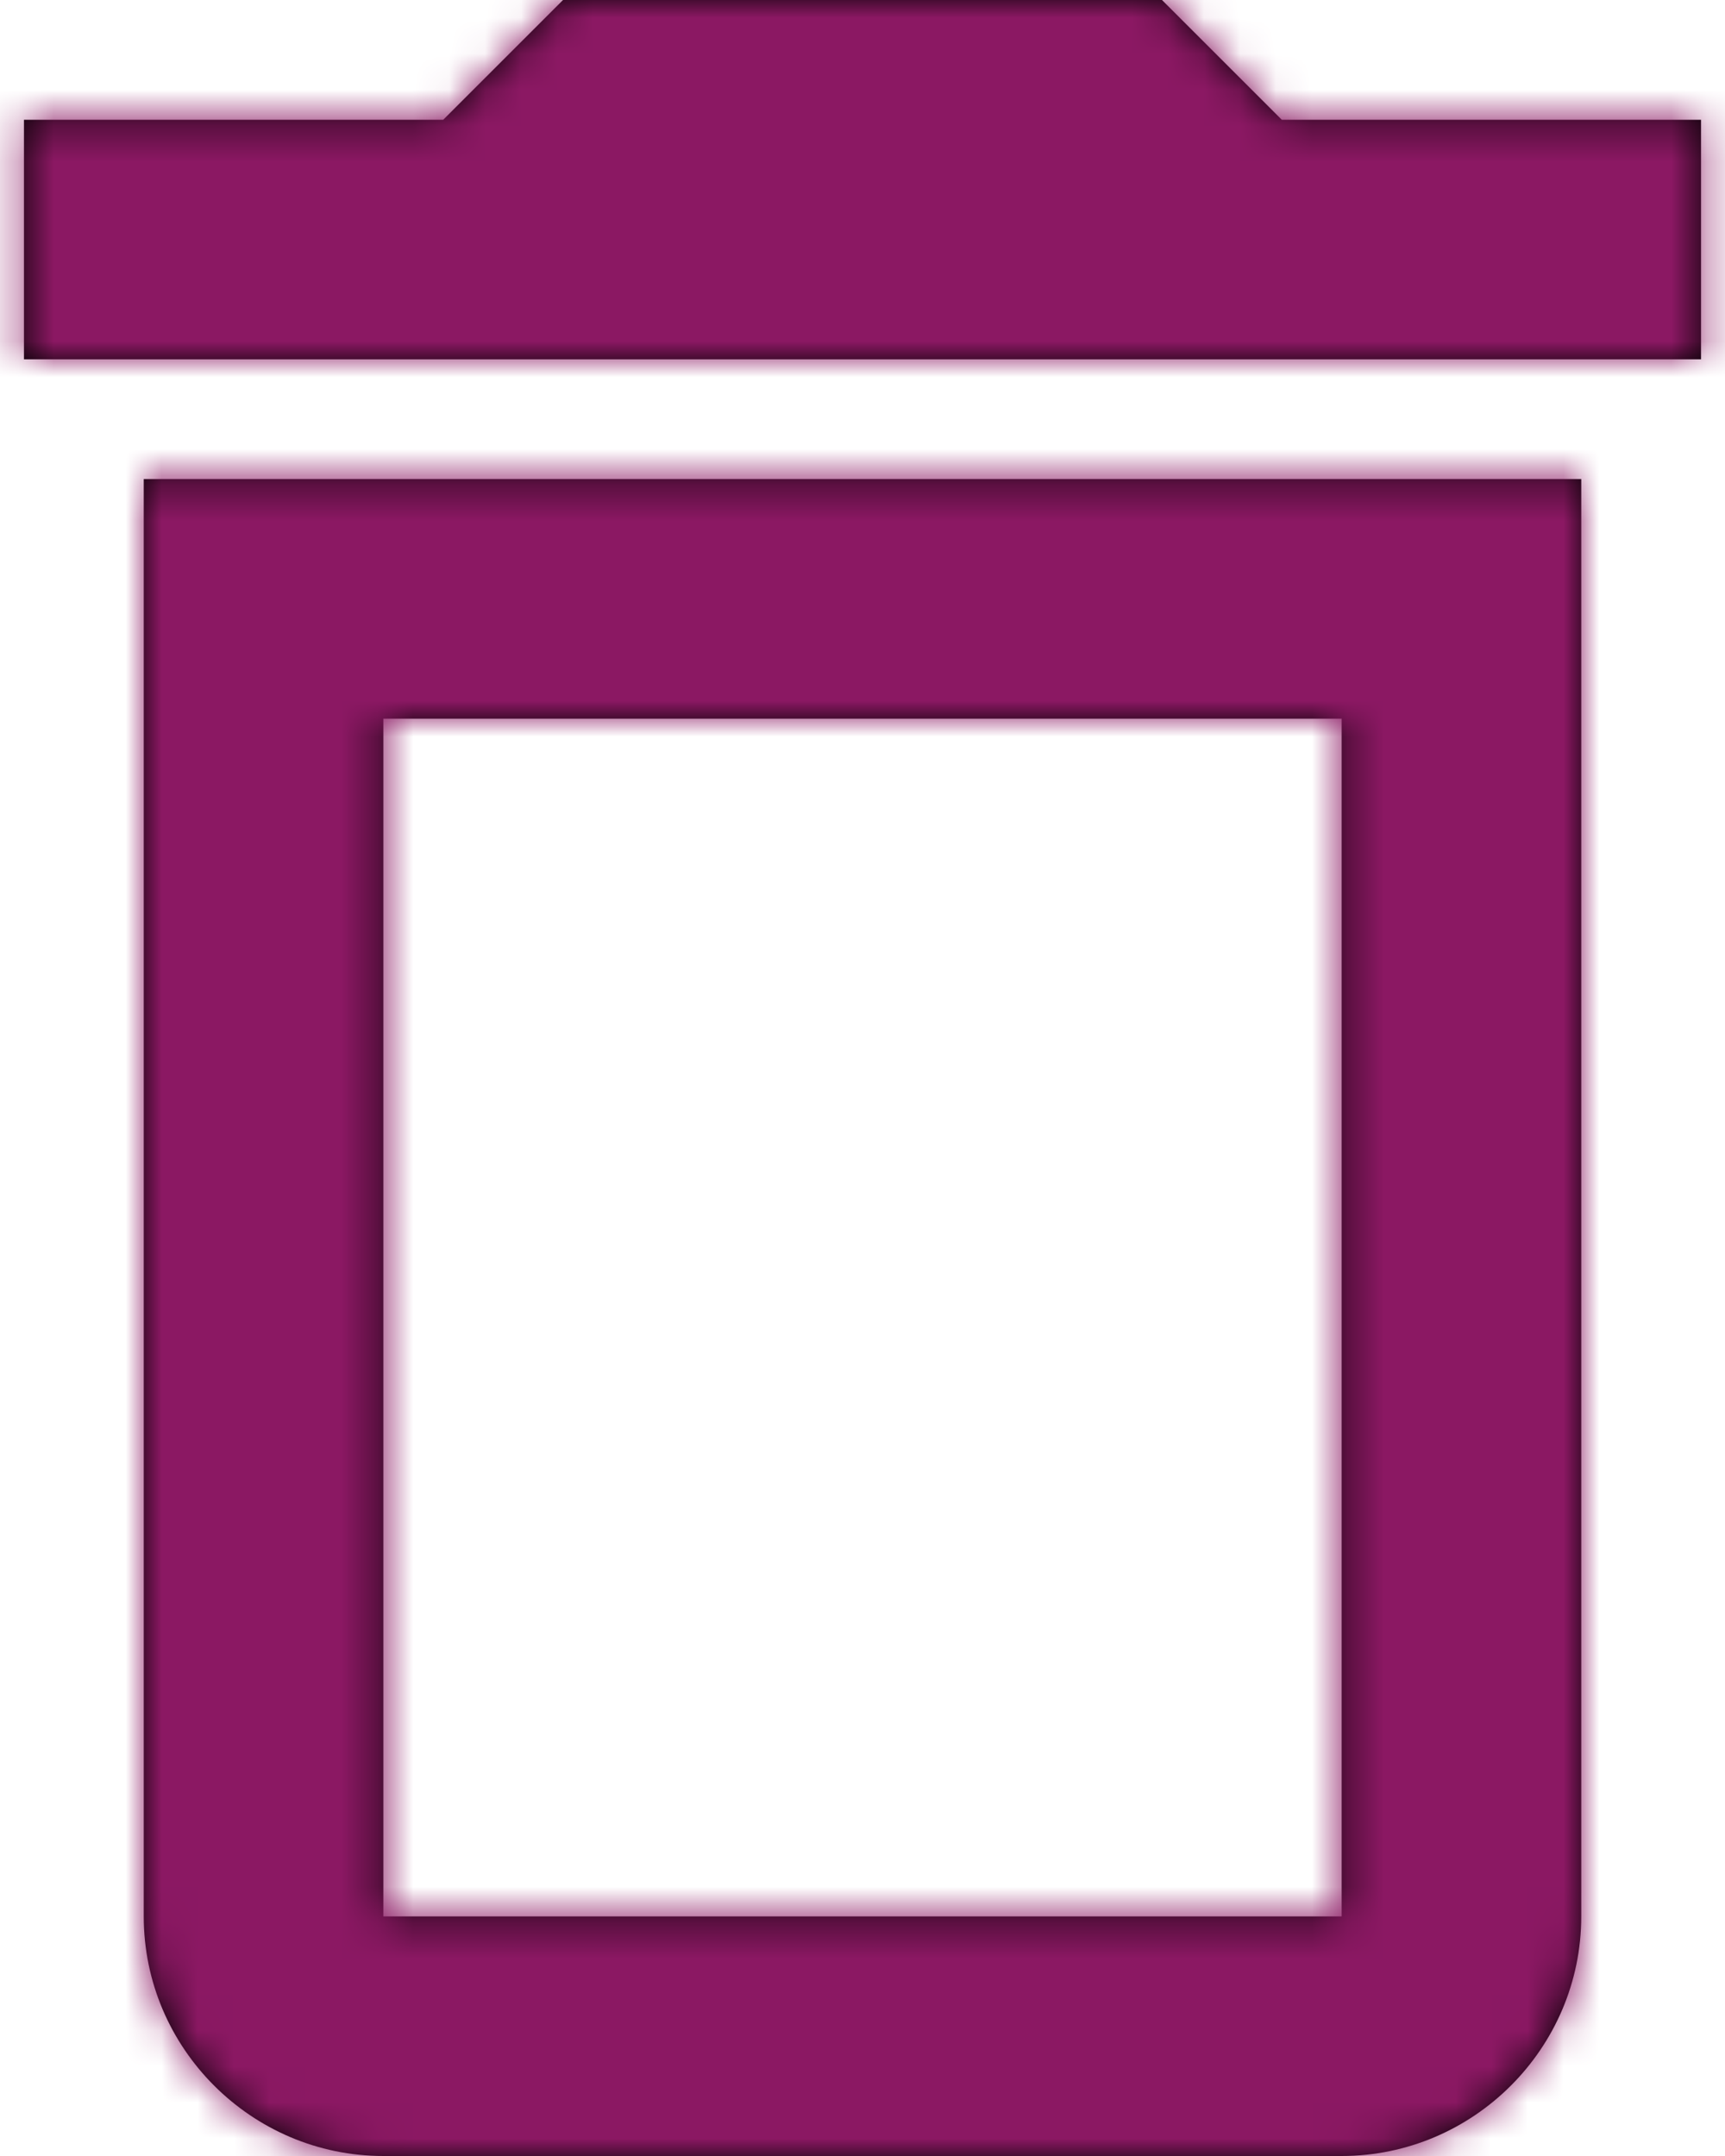 <?xml version="1.0" encoding="UTF-8"?>
<svg width="48px" height="60px" viewBox="0 0 48 60" version="1.1" xmlns="http://www.w3.org/2000/svg" xmlns:xlink="http://www.w3.org/1999/xlink">
    <!-- Generator: sketchtool 54.1 (76490) - https://sketchapp.com -->
    <title>D4C17419-5ECC-4C17-9BC2-5CAED238CA59</title>
    <desc>Created with sketchtool.</desc>
    <defs>
        <path d="M20,63.333 C20,67 23,70 26.667,70 L53.333,70 C57,70 60,67 60,63.333 L60,23.333 L20,23.333 L20,63.333 Z M26.667,30 L53.333,30 L53.333,63.333 L26.667,63.333 L26.667,30 Z M51.667,13.333 L48.333,10 L31.667,10 L28.333,13.333 L16.667,13.333 L16.667,20 L63.333,20 L63.333,13.333 L51.667,13.333 Z" id="path-1"></path>
    </defs>
    <g id="Document-Verifcation" stroke="none" stroke-width="1" fill="none" fill-rule="evenodd">
        <g id="DocReview_376px-/-Upload-/-DeleteModal" transform="translate(-164, -224)">
            <g id="04_Icons-/-24px-/-cloud_upload-/-outline-Copy" transform="translate(148, 214)">
                <mask id="mask-2" fill="white">
                    <use xlink:href="#path-1"></use>
                </mask>
                <use id="Shape" fill="#000000" fill-rule="nonzero" xlink:href="#path-1"></use>
                <g id="color" mask="url(#mask-2)" fill="#8B1863">
                    <rect id="Rectangle-2" x="0" y="0" width="80.8" height="80.8"></rect>
                </g>
            </g>
        </g>
    </g>
</svg>